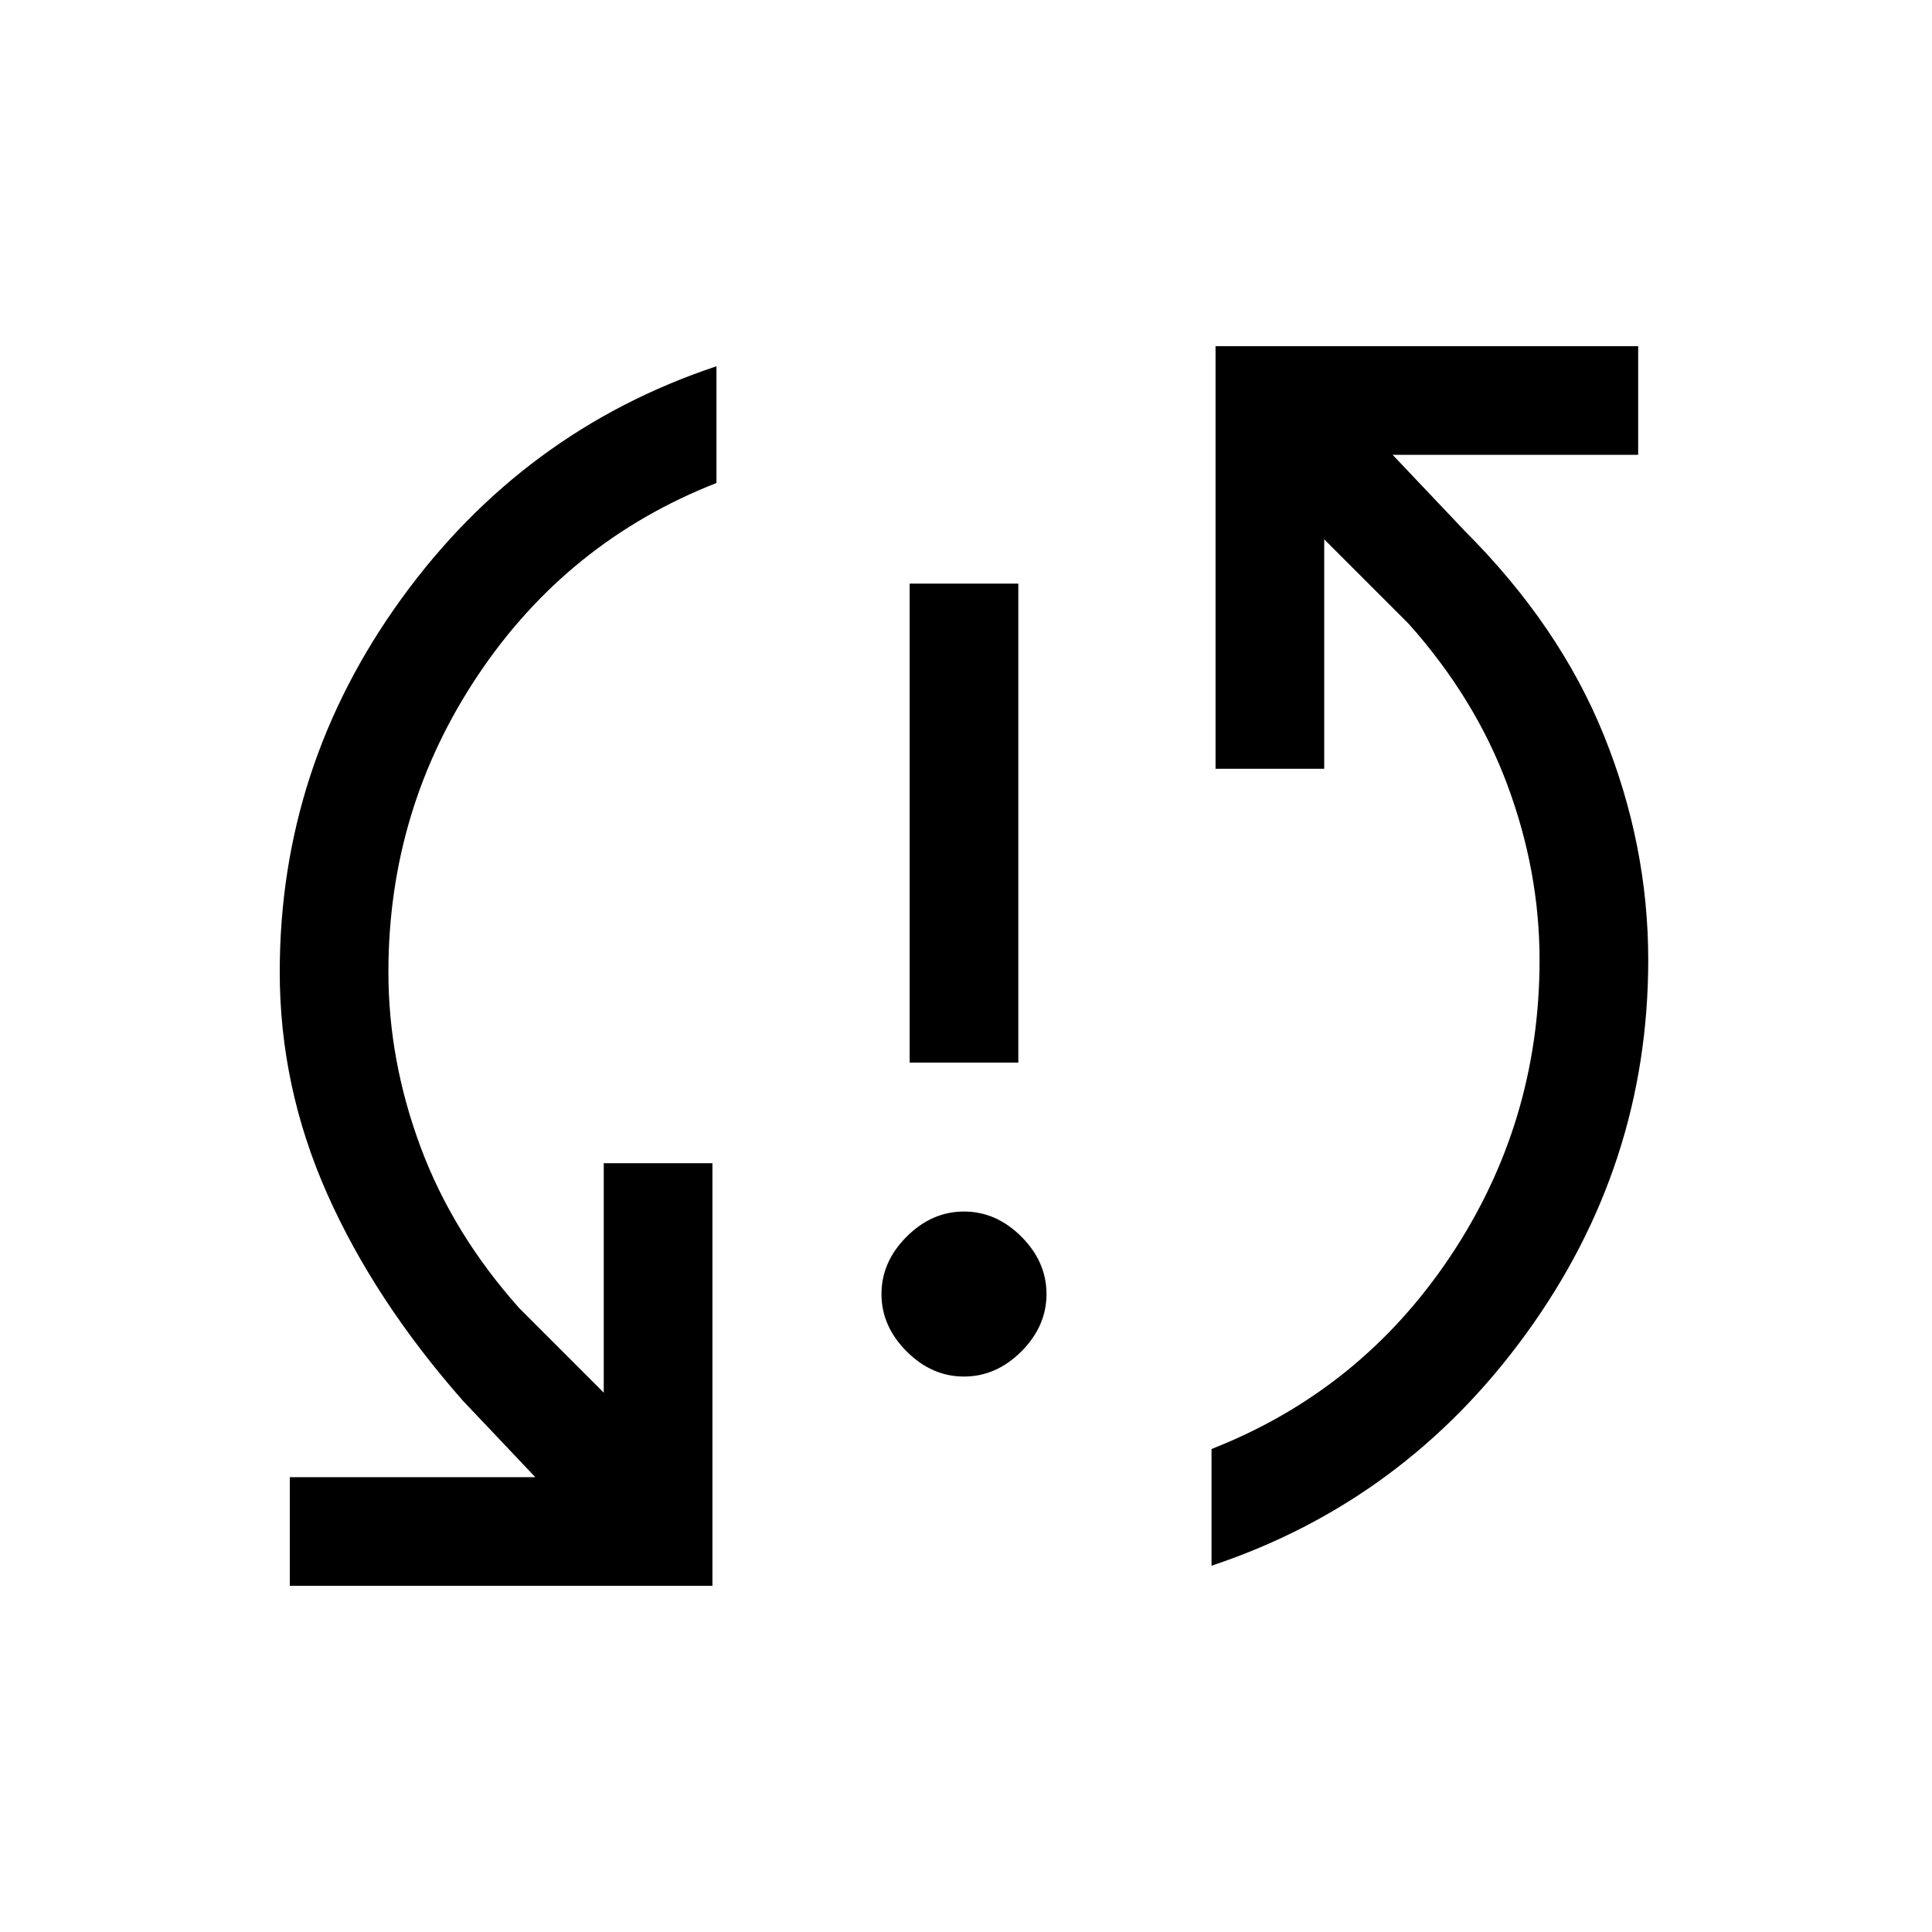 <svg xmlns="http://www.w3.org/2000/svg" height="24" width="24"><path d="M11.3 13.2V7.25h1.35v5.95Zm.675 3.9q-.4 0-.712-.312-.313-.313-.313-.713 0-.4.313-.713.312-.312.712-.312.4 0 .713.312.312.313.312.713 0 .4-.312.713-.313.312-.713.312ZM15.1 4.3h5.25v1.35H17.3l.9.95q1.175 1.175 1.725 2.537.55 1.363.55 2.788 0 2.55-1.513 4.637-1.512 2.088-3.912 2.888V18q1.85-.725 2.963-2.388 1.112-1.662 1.112-3.687 0-1.1-.4-2.175-.4-1.075-1.225-2L16.45 6.7v2.85H15.1ZM8.85 19.7H3.6v-1.35h3.05l-.9-.95q-1.1-1.25-1.688-2.575-.587-1.325-.587-2.75 0-2.55 1.512-4.638Q6.5 5.35 8.9 4.55V6q-1.85.725-2.962 2.387-1.113 1.663-1.113 3.688 0 1.1.4 2.175.4 1.075 1.225 2L7.5 17.3v-2.85h1.35Z"/></svg>
